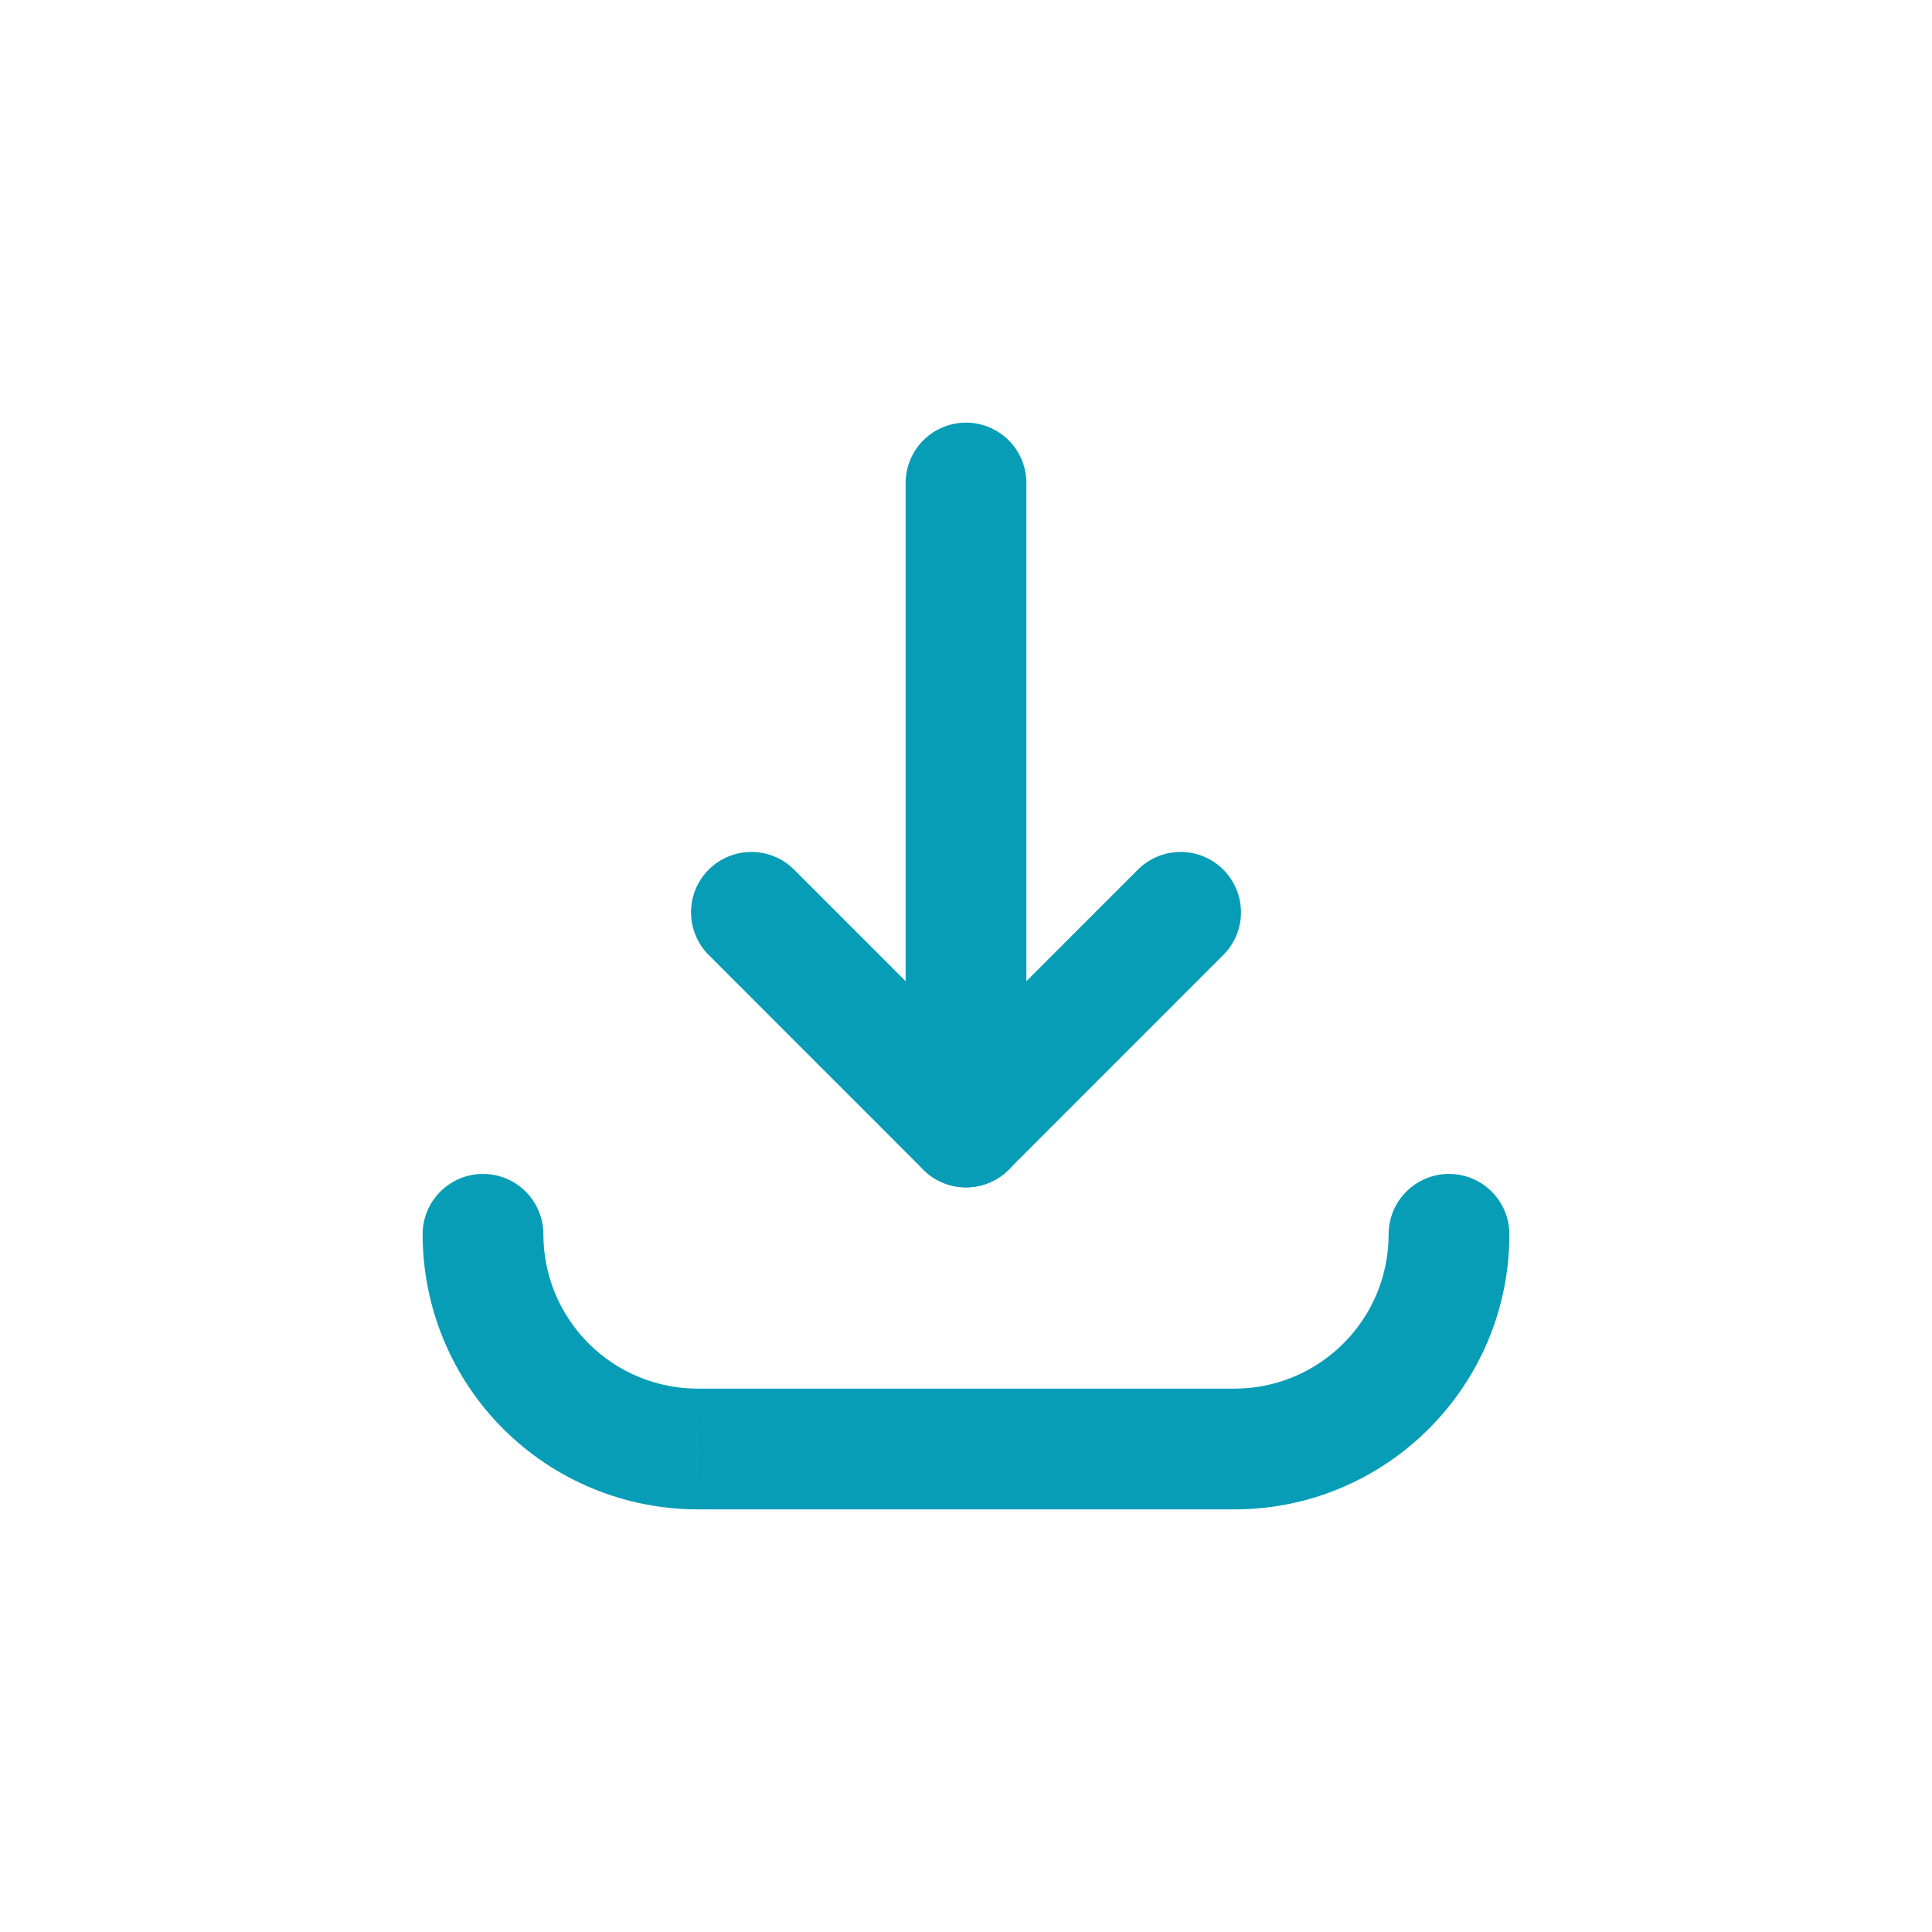 <svg width="24" height="24" viewBox="0 0 24 24" fill="none" xmlns="http://www.w3.org/2000/svg">
<path d="M14.666 11.333L12 14L9.334 11.333" stroke="#079DB7" stroke-width="1.5" stroke-linecap="round" stroke-linejoin="round"/>
<path d="M12 6V14" stroke="#079DB7" stroke-width="1.5" stroke-linecap="round" stroke-linejoin="round"/>
<path d="M18.75 15.333C18.75 14.919 18.414 14.583 18 14.583C17.586 14.583 17.25 14.919 17.25 15.333H18.75ZM8.668 18V17.25L8.667 17.25L8.668 18ZM6.75 15.333C6.75 14.919 6.414 14.583 6 14.583C5.586 14.583 5.25 14.919 5.25 15.333H6.75ZM17.25 15.333C17.25 16.392 16.392 17.25 15.334 17.25V18.75C17.22 18.75 18.75 17.22 18.75 15.333H17.25ZM15.334 17.25H8.668V18.75H15.334V17.25ZM8.667 17.25C8.159 17.25 7.671 17.048 7.312 16.689L6.251 17.75C6.892 18.39 7.762 18.75 8.668 18.75L8.667 17.25ZM7.312 16.689C6.952 16.329 6.75 15.842 6.75 15.333H5.25C5.25 16.24 5.61 17.109 6.251 17.75L7.312 16.689Z" fill="#079DB7"/>
</svg>

